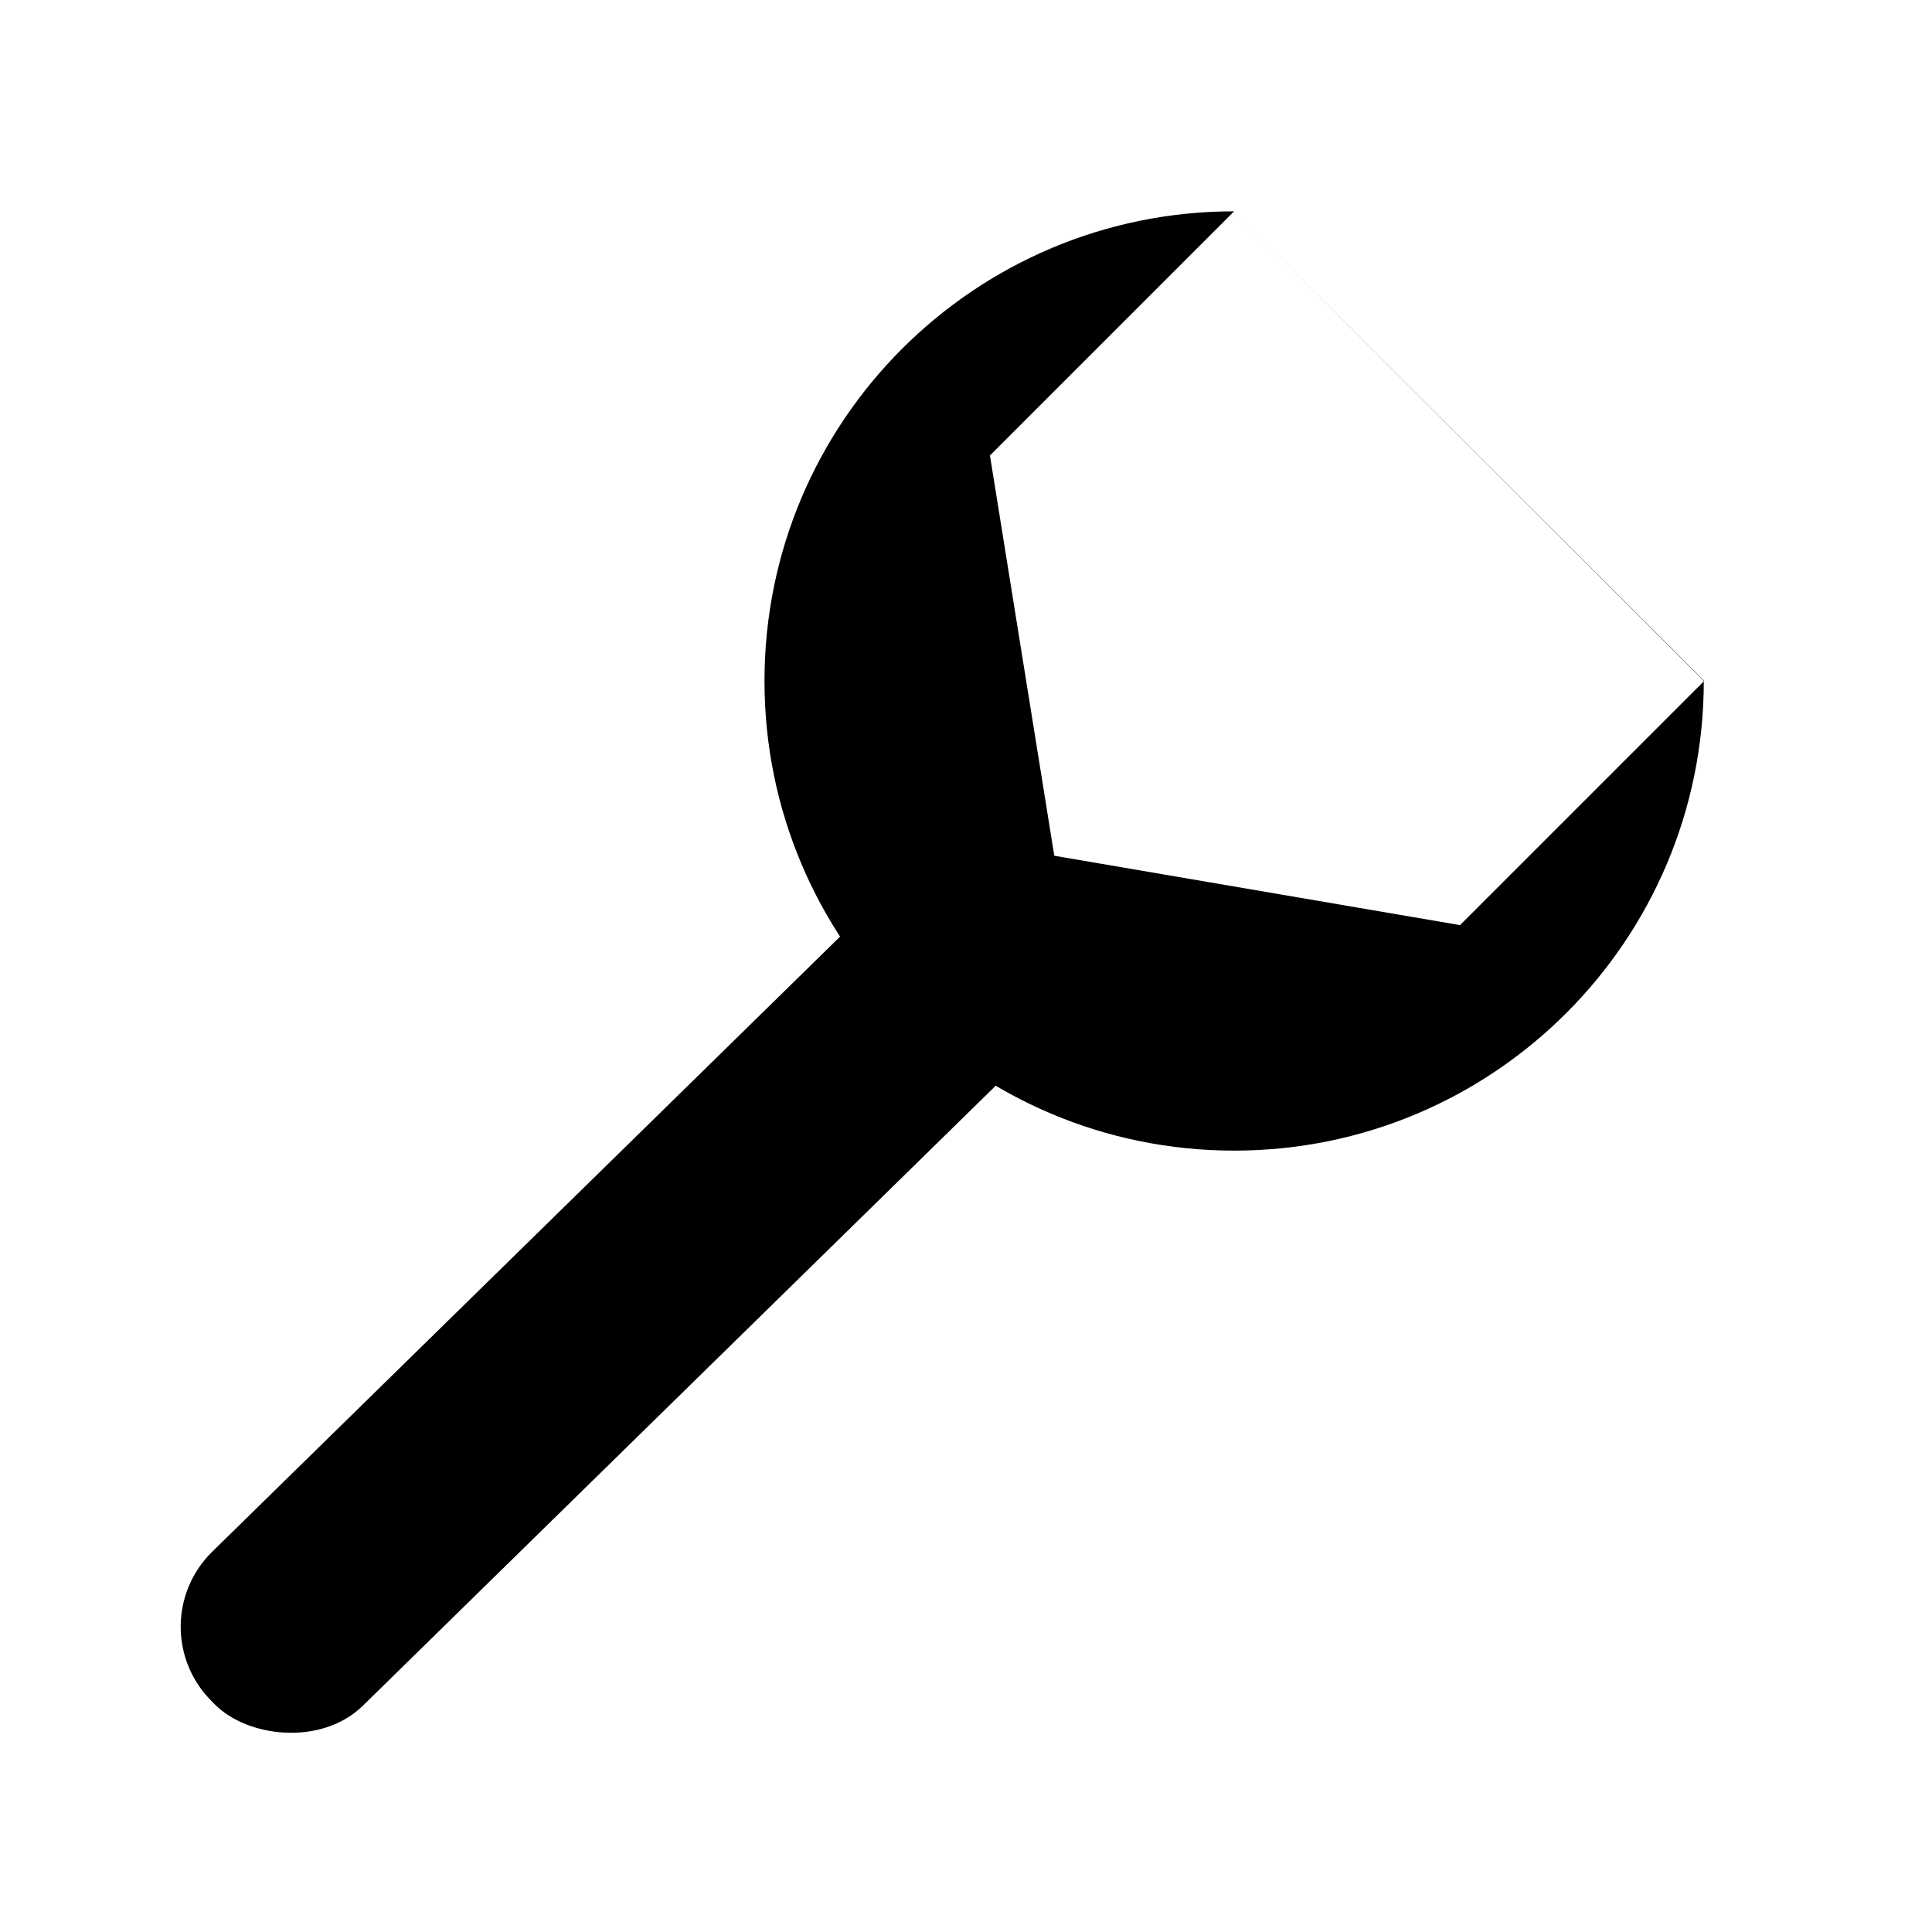 <?xml version="1.0" encoding="UTF-8" standalone="no"?>
<!-- Created with Inkscape (http://www.inkscape.org/) -->

<svg
   xmlns:dc="http://purl.org/dc/elements/1.1/"
   xmlns:cc="http://creativecommons.org/ns#"
   xmlns:rdf="http://www.w3.org/1999/02/22-rdf-syntax-ns#"
   xmlns:svg="http://www.w3.org/2000/svg"
   xmlns="http://www.w3.org/2000/svg"
   xmlns:sodipodi="http://sodipodi.sourceforge.net/DTD/sodipodi-0.dtd"
   xmlns:inkscape="http://www.inkscape.org/namespaces/inkscape"
   width="16"
   height="16"
   viewBox="0 0 4.233 4.233"
   version="1.1"
   id="svg8"
   sodipodi:docname="settings.svg"
   inkscape:version="0.92.3 (2405546, 2018-03-11)">
  <defs
     id="defs2" />
  <sodipodi:namedview
     id="base"
     pagecolor="#ffffff"
     bordercolor="#666666"
     borderopacity="1.0"
     inkscape:pageopacity="0.0"
     inkscape:pageshadow="2"
     inkscape:zoom="16"
     inkscape:cx="5.9508354"
     inkscape:cy="6.8177124"
     inkscape:document-units="mm"
     inkscape:current-layer="layer1"
     showgrid="false"
     units="px"
     inkscape:window-width="1501"
     inkscape:window-height="872"
     inkscape:window-x="309"
     inkscape:window-y="107"
     inkscape:window-maximized="0" />
  <g
     inkscape:label="Layer 1"
     inkscape:groupmode="layer"
     id="layer1"
     transform="translate(0,-292.767)">
    <g
       id="g833"
       transform="translate(0.232,0.05)">
      <rect
         rx="0.23"
         ry="0.23"
         transform="rotate(-44.412)"
         y="211.687"
         x="-207.29"
         height="0.472"
         width="2.575"
         id="rect818"
         style="fill:#000000;fill-opacity:1;stroke:none;stroke-width:0.265;stroke-miterlimit:4;stroke-dasharray:none" />
      <path
         sodipodi:nodetypes="ccscccccc"
         inkscape:connector-curvature="0"
         id="path828"
         d="m 3.501,294.209 c 2.7e-6,0.569 -0.461,1.029 -1.029,1.029 -0.569,1e-5 -1.029,-0.461 -1.029,-1.029 -5.5e-6,-0.569 0.461,-1.029 1.029,-1.029 m -4.96e-5,-5e-5 -0.535,0.535 0.141,0.877 0.889,0.152 0.535,-0.535"
         style="fill:#000000;fill-opacity:1;stroke:none;stroke-width:0.265;stroke-miterlimit:4;stroke-dasharray:none" />
    </g>
  </g>
</svg>
